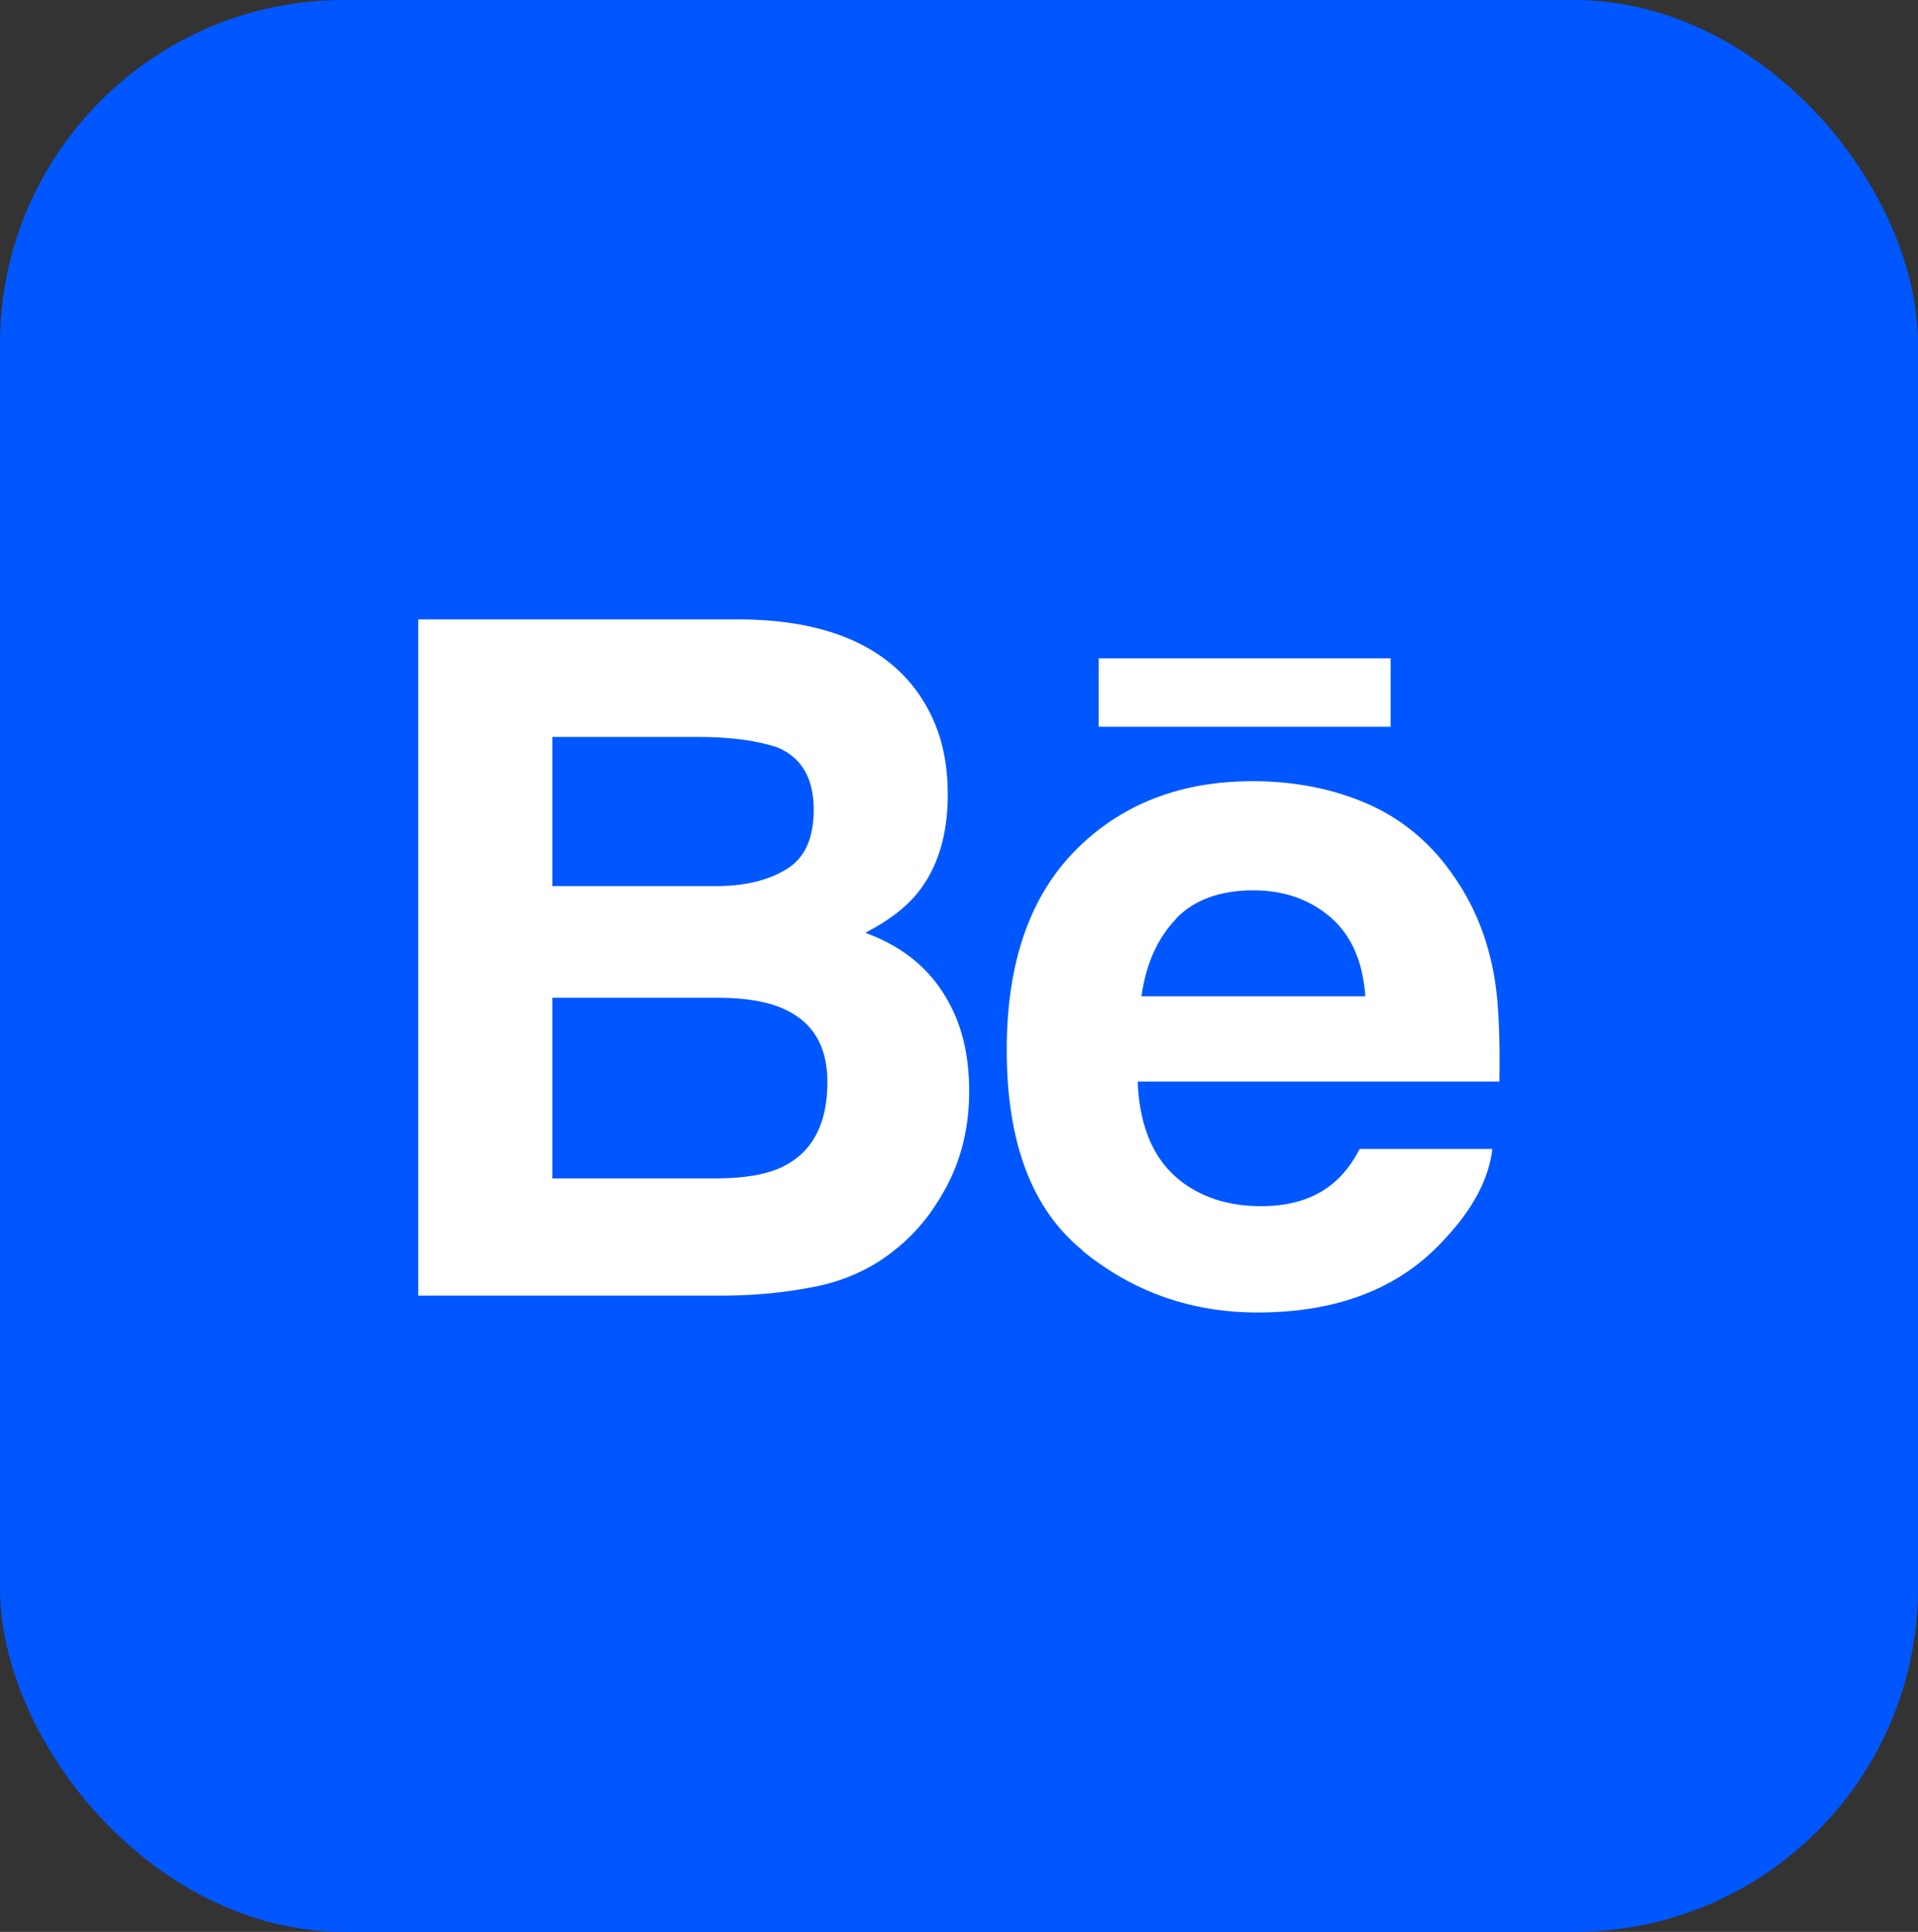 <?xml version="1.0" encoding="UTF-8"?>
<svg id="Capa_2" data-name="Capa 2" xmlns="http://www.w3.org/2000/svg" viewBox="0 0 54.66 55.05">
  <rect x="0" y="0" width="54.66" height="55.05" fill="#333333" stroke="none"/>
  <defs>
    <style>
      .cls-1 {
        fill: #0057ff;
      }

      .cls-1, .cls-2 {
        stroke-width: 0px;
      }

      .cls-2 {
        fill: #fff;
      }
    </style>
  </defs>
  <g id="Capa_1-2" data-name="Capa 1">
    <g>
      <rect class="cls-1" width="54.66" height="55.05" rx="9.8" ry="9.8"/>
      <g>
        <path class="cls-2" d="M23.25,36.66c.83-.17,1.55-.5,2.16-.97.54-.41.99-.91,1.36-1.52.57-.91.85-1.93.85-3.07s-.25-2.05-.75-2.82c-.5-.78-1.23-1.34-2.21-1.7.64-.33,1.13-.7,1.46-1.1.59-.71.89-1.66.89-2.84s-.29-2.12-.88-2.94c-.97-1.33-2.63-2.02-4.96-2.05h-9.25v19.27h8.62c.97,0,1.87-.09,2.7-.26ZM15.74,21h4.16c.92,0,1.67.1,2.26.3.69.29,1.03.88,1.03,1.78,0,.81-.26,1.38-.78,1.69-.52.32-1.19.48-2.02.48h-4.65v-4.25ZM15.74,33.57v-5.14h4.71c.82,0,1.46.12,1.91.33.81.37,1.22,1.06,1.22,2.07,0,1.19-.42,1.99-1.26,2.41-.46.23-1.11.34-1.94.34h-4.65Z"/>
        <g>
          <path class="cls-2" d="M30.86,35.65c1.44,1.17,3.1,1.75,4.98,1.75,2.28,0,4.06-.69,5.32-2.08.82-.87,1.27-1.73,1.37-2.58h-3.78c-.22.42-.47.74-.76.98-.53.44-1.21.65-2.05.65-.8,0-1.47-.18-2.04-.54-.93-.58-1.42-1.58-1.48-3.01h10.31c.02-1.23-.02-2.17-.12-2.83-.17-1.12-.55-2.1-1.13-2.95-.64-.96-1.46-1.66-2.45-2.11-.99-.44-2.1-.67-3.33-.67-2.07,0-3.76.66-5.06,1.98-1.3,1.32-1.95,3.21-1.95,5.68,0,2.64.72,4.54,2.16,5.71ZM33.51,26.18c.52-.54,1.26-.81,2.21-.81.87,0,1.61.26,2.2.77.59.51.92,1.26.99,2.25h-6.38c.13-.93.46-1.66.99-2.21Z"/>
          <rect class="cls-2" x="31.31" y="18.76" width="8.32" height="1.95"/>
        </g>
      </g>
    </g>
  </g>
</svg>